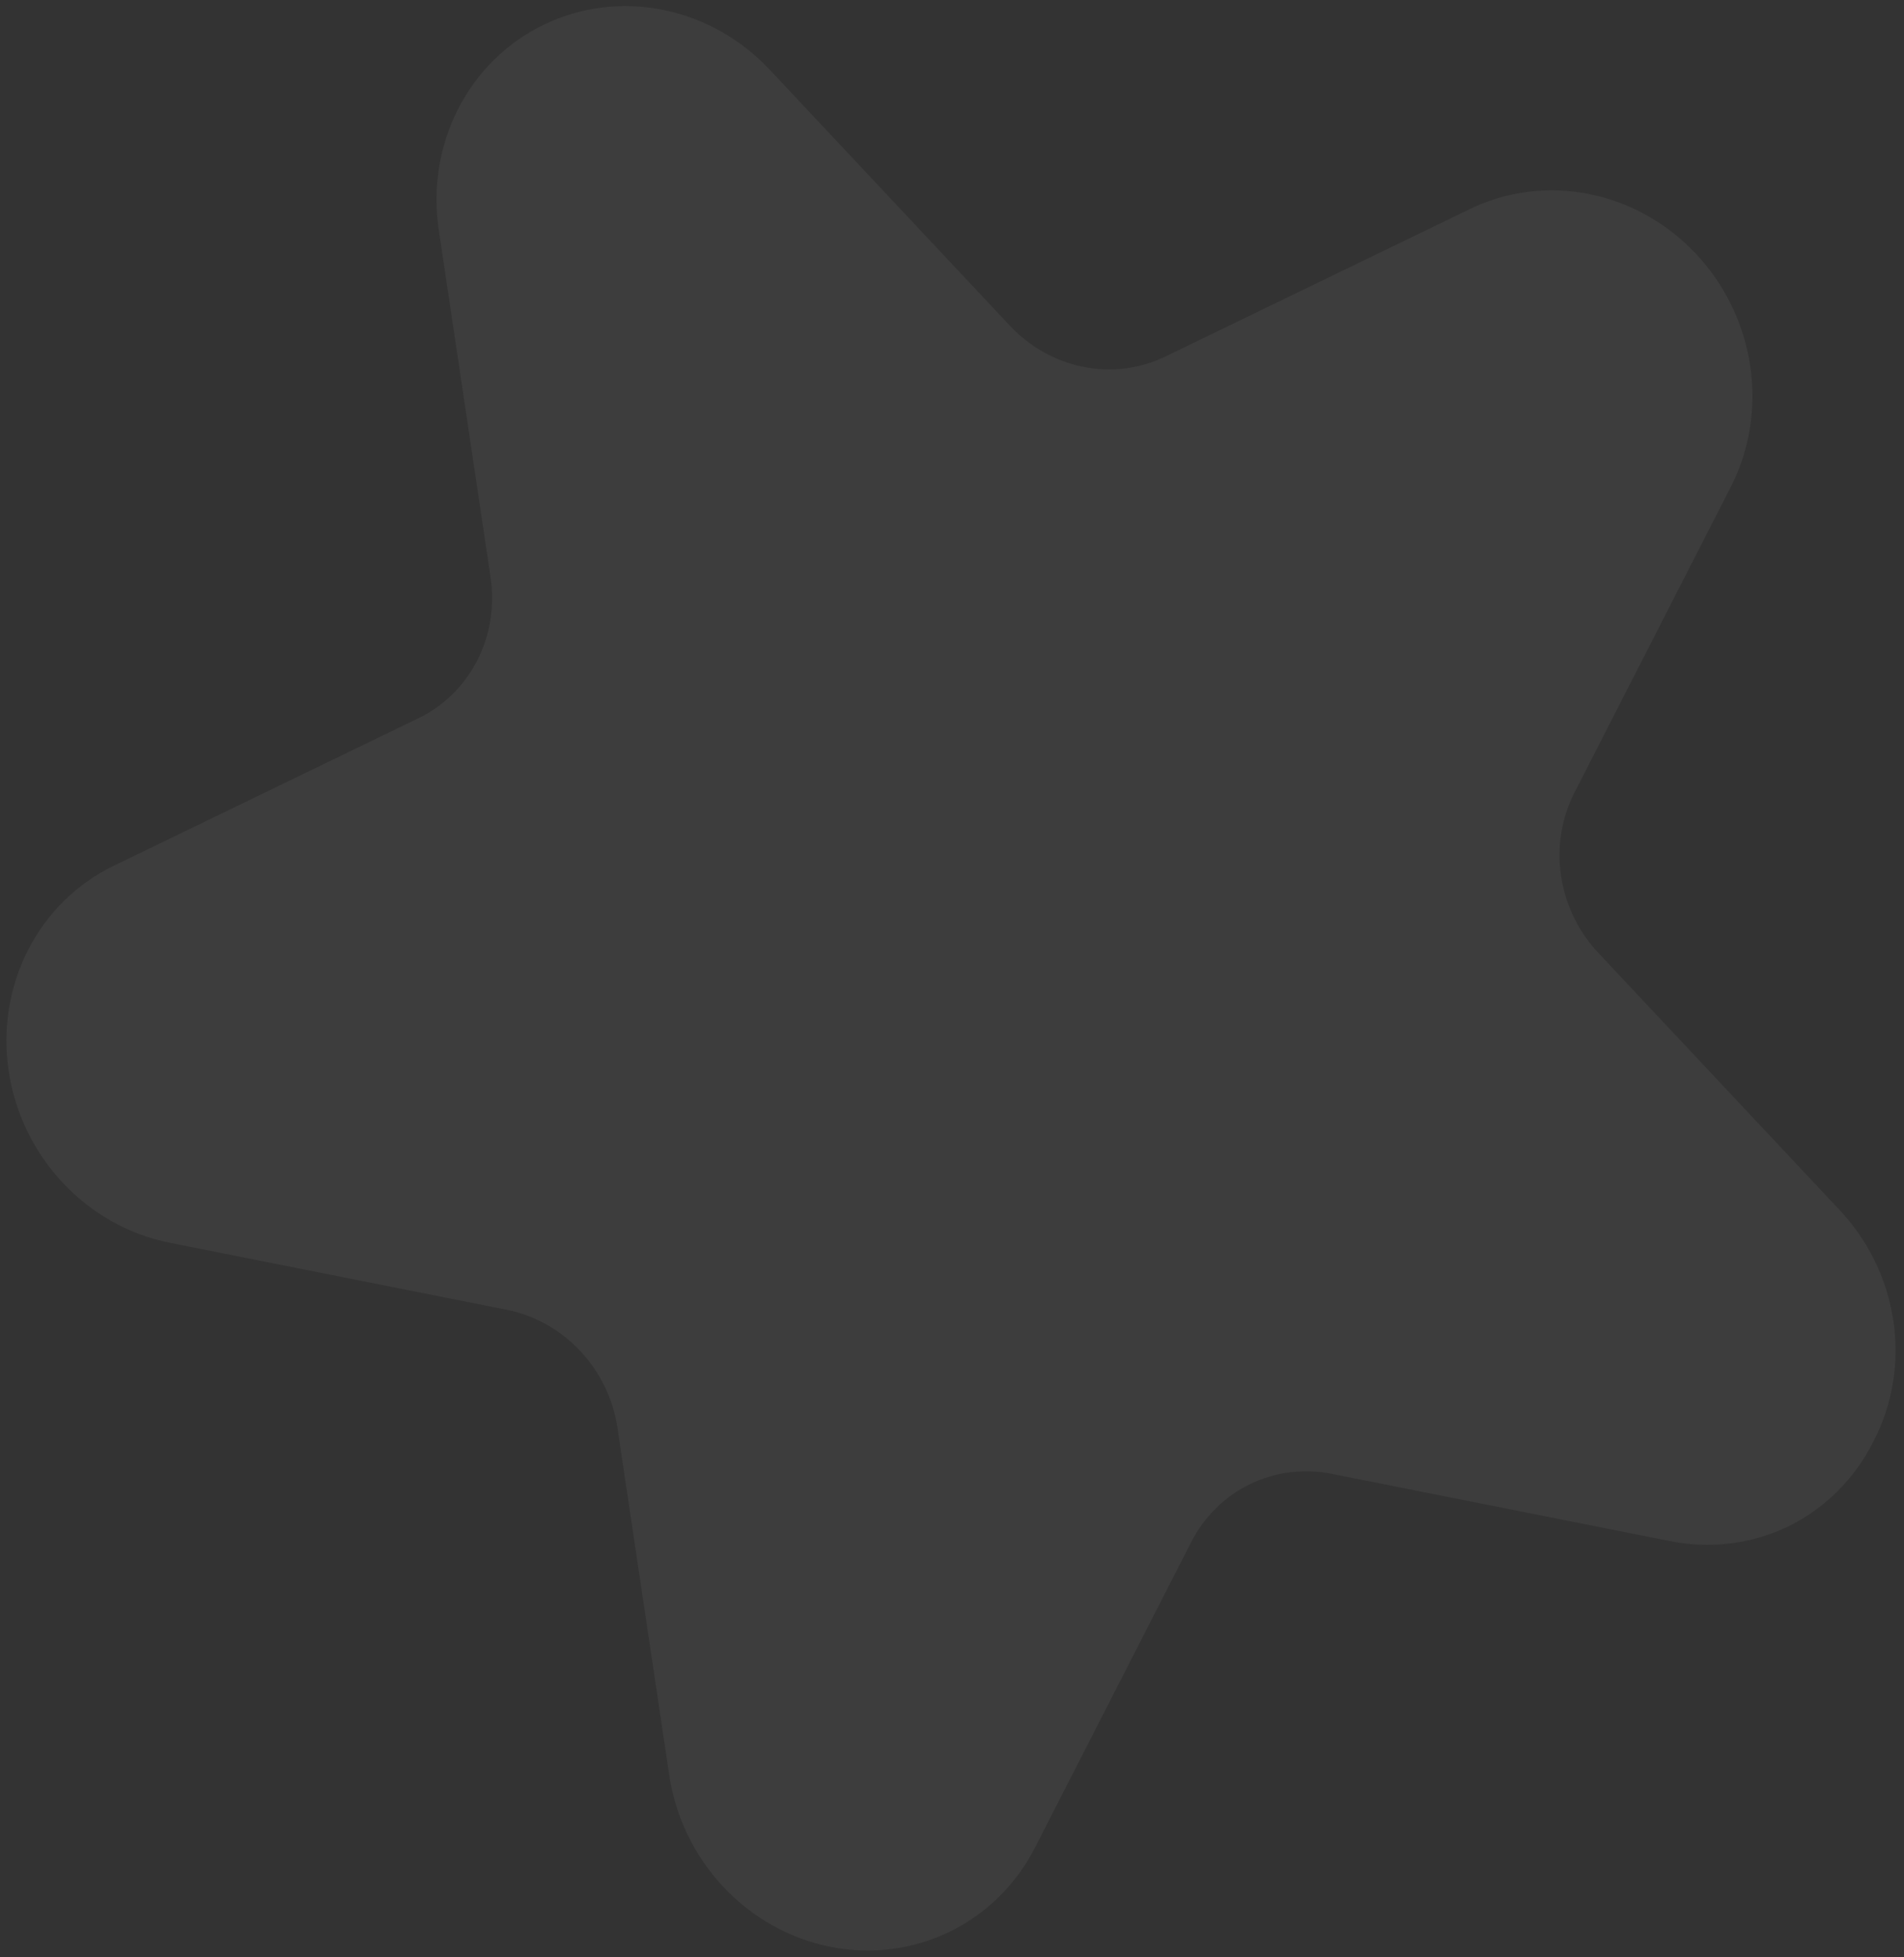 <svg width="216" height="222" viewBox="0 0 216 222" fill="none" xmlns="http://www.w3.org/2000/svg">
<rect x="0" y="0" width="216" height="222" fill="#333333" stroke="none"/>
<path d="M202.844 173.142C198.659 175.147 193.918 175.715 189.307 174.764L151.118 167.172C147.945 166.533 144.687 166.938 141.815 168.329C138.942 169.719 136.604 172.024 135.137 174.909L117.406 209.574C115.268 213.755 111.871 217.093 107.703 219.112C103.535 221.13 98.81 221.724 94.204 220.808C89.598 219.893 85.349 217.515 82.064 214.016C78.779 210.517 76.629 206.076 75.92 201.329L70.049 161.972C69.567 158.699 68.087 155.636 65.824 153.224C63.561 150.812 60.63 149.175 57.455 148.549L19.265 140.957C14.66 140.041 10.411 137.663 7.127 134.163C3.843 130.664 1.692 126.222 0.984 121.475C0.276 116.729 1.047 111.92 3.185 107.74C5.323 103.559 8.72 100.22 12.888 98.202L47.448 81.47C50.323 80.085 52.666 77.786 54.139 74.905C55.613 72.025 56.141 68.71 55.647 65.44L49.776 26.082C49.067 21.335 49.837 16.526 51.975 12.345C54.114 8.164 57.511 4.824 61.679 2.806C65.848 0.788 70.574 0.195 75.18 1.111C79.786 2.027 84.036 4.405 87.32 7.906L114.55 36.923C116.809 39.338 119.737 40.979 122.911 41.61C126.085 42.241 129.342 41.829 132.211 40.433L166.771 23.701C170.939 21.683 175.665 21.09 180.271 22.005C184.876 22.921 189.126 25.299 192.41 28.798C195.695 32.298 197.845 36.739 198.553 41.486C199.262 46.233 198.492 51.041 196.354 55.222L178.623 89.887C177.143 92.766 176.609 96.08 177.098 99.352C177.586 102.623 179.071 105.684 181.339 108.092L208.57 137.108C211.899 140.58 214.081 145.026 214.79 149.785C215.5 154.545 214.701 159.364 212.51 163.53C210.398 167.736 207.013 171.103 202.844 173.142Z" fill="white" fill-opacity="0.05"/>
</svg>
